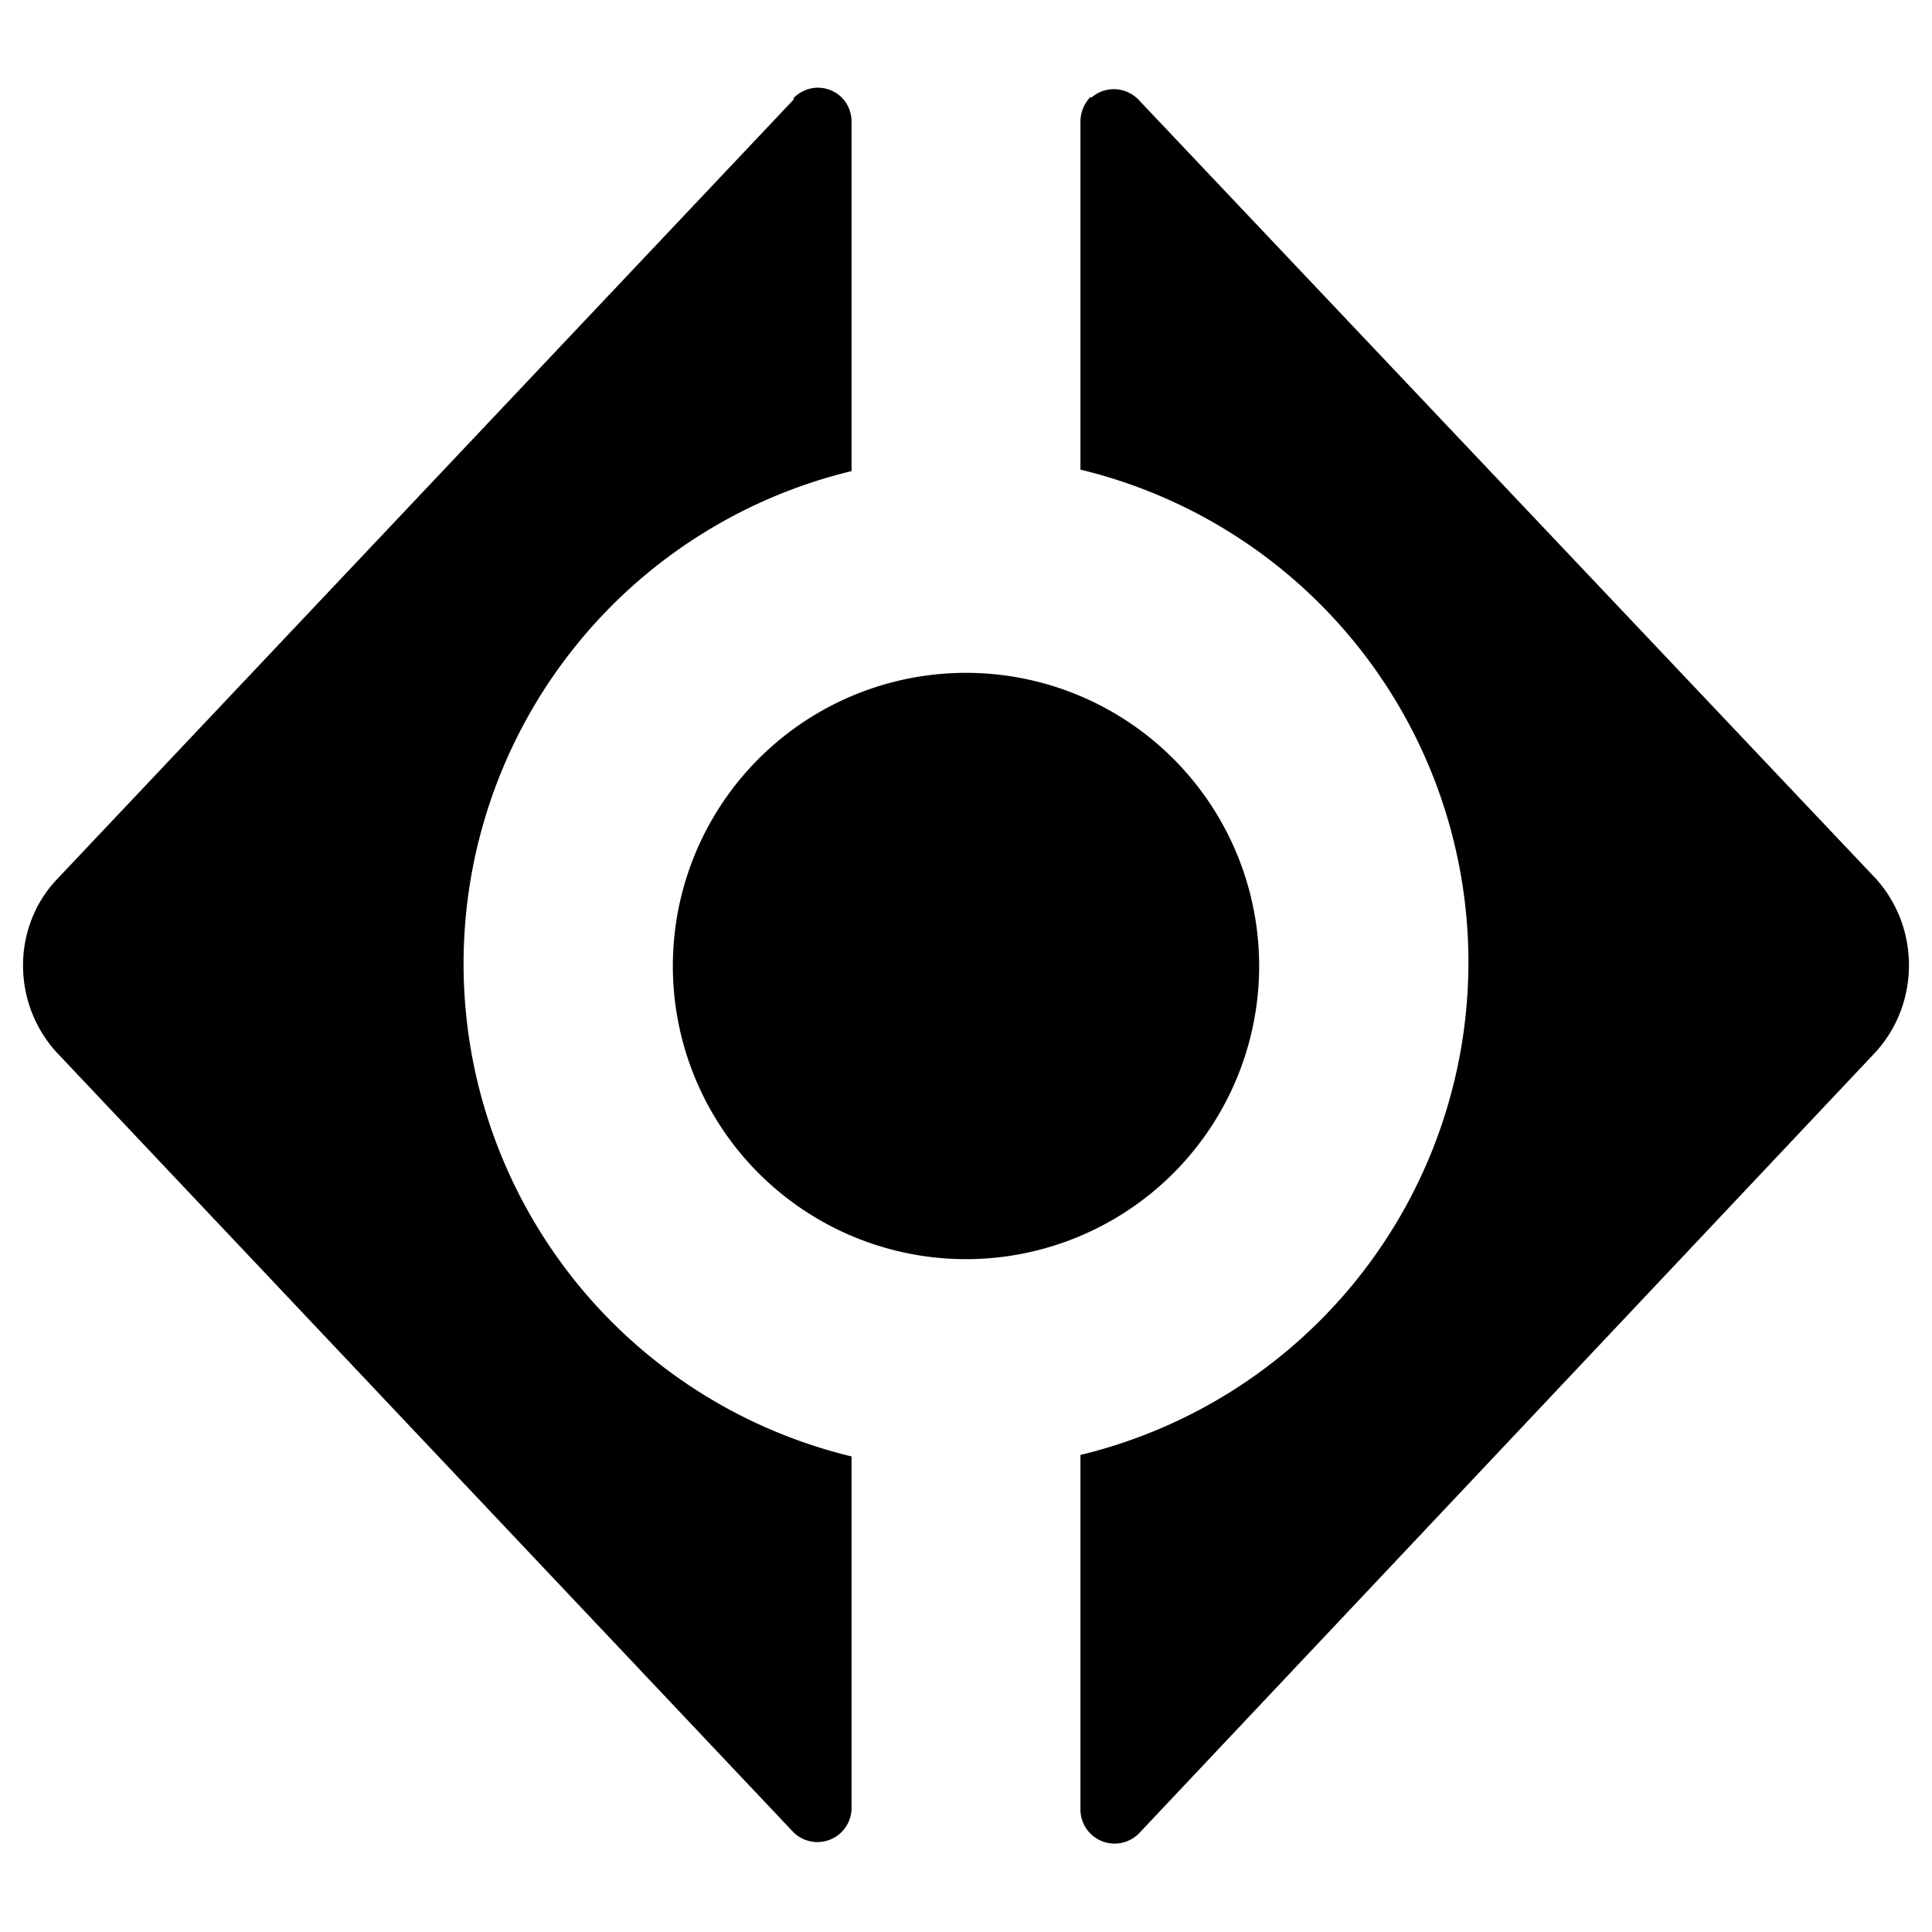 <?xml version="1.0" encoding="UTF-8"?>
<svg xmlns="http://www.w3.org/2000/svg" viewBox="0 0 13 13">
    <path fill="#000" d="M4.53 6.4a1.97 1.97 0 1 0 3.94.2 1.97 1.97 0 0 0-3.94-.2z"/>
    <path fill="#000" d="M7.34.65a.24.24 0 0 0-.07.17v2.34a3.41 3.41 0 0 1 0 6.63v2.39a.23.23 0 0 0 .4.15l4.95-5.25c.3-.33.3-.84 0-1.17L7.66.67a.23.23 0 0 0-.32-.01zm-2 .02L.38 5.92c-.3.32-.3.83 0 1.16l4.96 5.25a.23.23 0 0 0 .39-.16V9.8a3.41 3.41 0 0 1 0-6.63V.82c0-.13-.1-.23-.23-.23a.23.23 0 0 0-.16.07z"/>
</svg>
